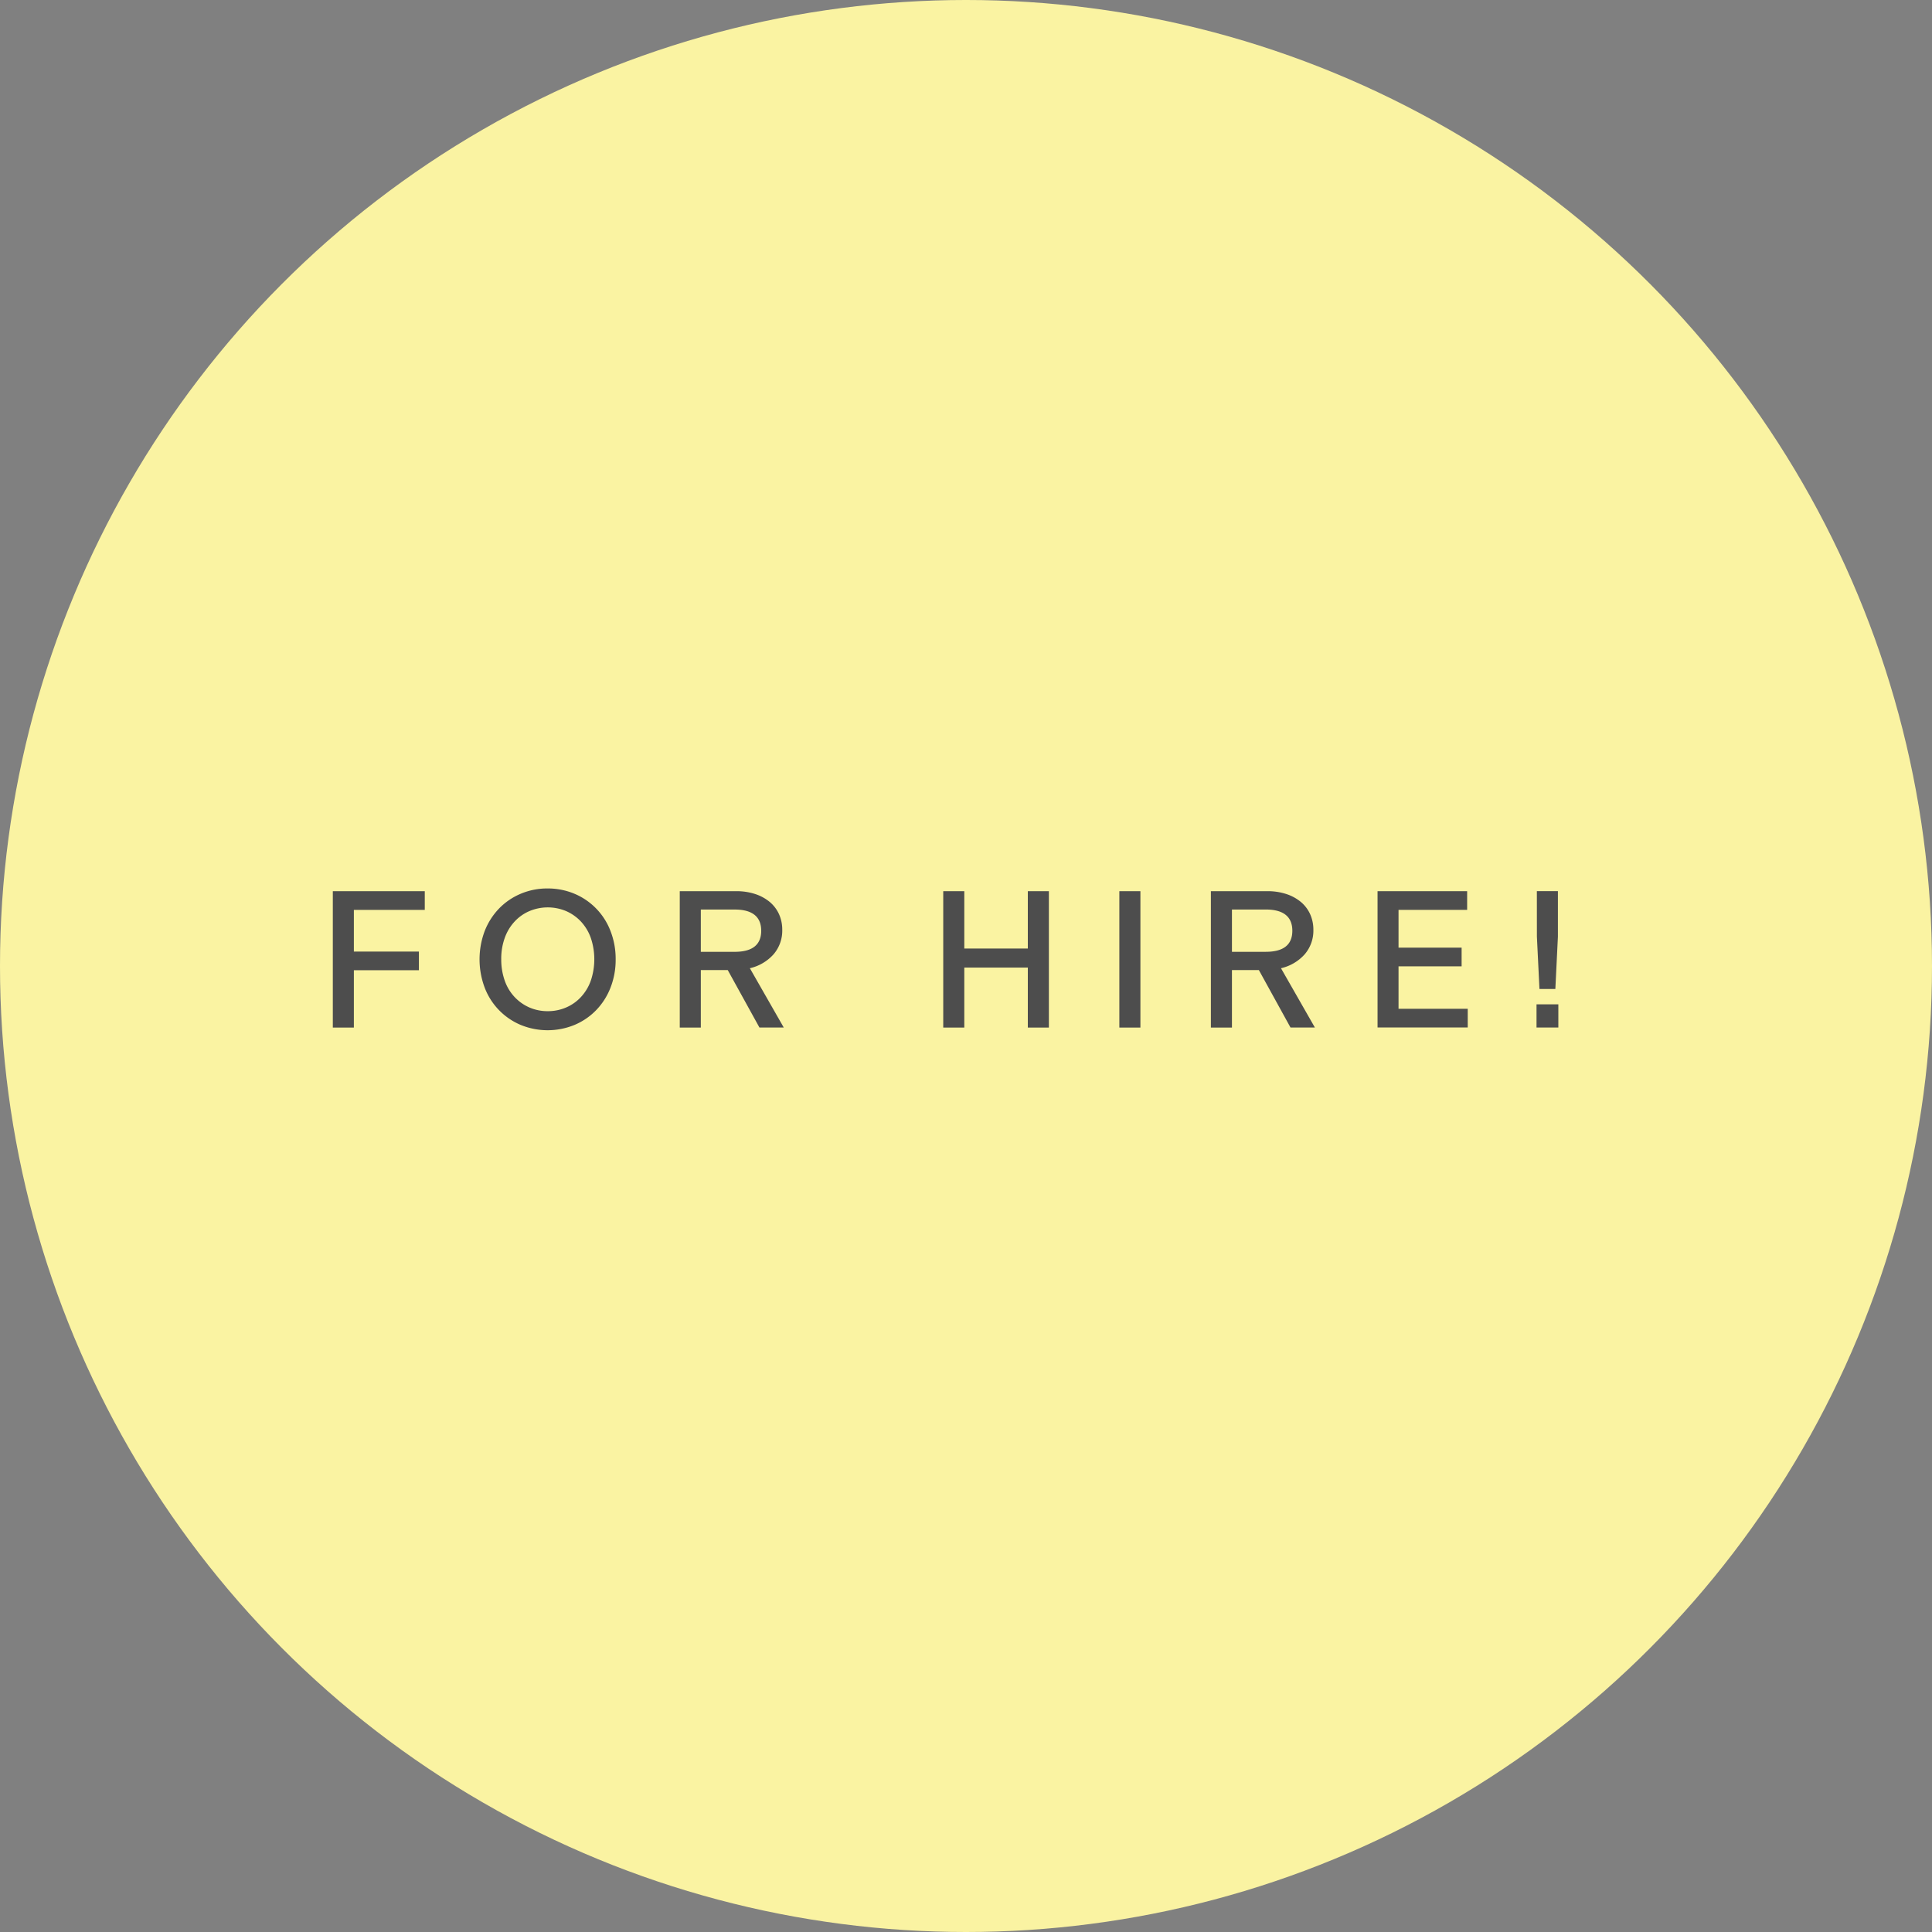 <svg xmlns="http://www.w3.org/2000/svg" viewBox="0 0 138.482 138.482">
  <rect x="0" y="0" width="138.482" height="138.482" fill="#808080" stroke="none"/>
  <defs>
    <style>
      .cls-1 {
        fill: #faf3a2;
      }

      .cls-2 {
        fill: #4d4d4d;
      }
    </style>
  </defs>
  <g id="Symbol_3_1" data-name="Symbol 3 – 1" transform="translate(-1653.49 -876.449)">
    <g id="Group_102" data-name="Group 102" transform="translate(1653.49 876.449)">
      <circle id="Ellipse_10" data-name="Ellipse 10" class="cls-1" cx="69.241" cy="69.241" r="69.241"/>
    </g>
    <g id="Group_103" data-name="Group 103" transform="translate(1677.346 940.133)">
      <path id="Path_236" data-name="Path 236" class="cls-2" d="M33.43,99.19h6.591v1.339H34.939v2.988H39.6v1.339H34.939v4.108H33.43Z" transform="translate(-33.43 -98.995)"/>
      <path id="Path_237" data-name="Path 237" class="cls-2" d="M60.466,103.952A5.467,5.467,0,0,1,60.089,106a4.835,4.835,0,0,1-1.035,1.607,4.694,4.694,0,0,1-1.546,1.047,5.074,5.074,0,0,1-3.84,0A4.714,4.714,0,0,1,51.087,106a5.763,5.763,0,0,1,0-4.1,4.9,4.9,0,0,1,1.035-1.607,4.694,4.694,0,0,1,1.546-1.047,4.875,4.875,0,0,1,1.917-.377,4.927,4.927,0,0,1,1.923.377,4.714,4.714,0,0,1,2.581,2.654A5.49,5.49,0,0,1,60.466,103.952ZM55.6,107.665a3.283,3.283,0,0,0,1.321-.268,3.106,3.106,0,0,0,1.059-.749,3.383,3.383,0,0,0,.706-1.175,4.8,4.8,0,0,0,0-3.055,3.383,3.383,0,0,0-.706-1.175,3.227,3.227,0,0,0-1.059-.749,3.391,3.391,0,0,0-2.641,0,3.106,3.106,0,0,0-1.059.749,3.383,3.383,0,0,0-.706,1.175,4.373,4.373,0,0,0-.25,1.528,4.518,4.518,0,0,0,.25,1.528,3.293,3.293,0,0,0,.706,1.175,3.227,3.227,0,0,0,1.059.749A3.262,3.262,0,0,0,55.6,107.665Z" transform="translate(-40.193 -98.87)"/>
      <path id="Path_238" data-name="Path 238" class="cls-2" d="M77.729,104.844H75.8v4.12H74.29V99.19h4.035a4.252,4.252,0,0,1,1.382.207,3.173,3.173,0,0,1,1.041.572,2.48,2.48,0,0,1,.657.87,2.674,2.674,0,0,1,.231,1.108,2.6,2.6,0,0,1-.621,1.765,3.255,3.255,0,0,1-1.7,1l2.428,4.248H80ZM75.8,103.536h2.428c1.266,0,1.9-.505,1.9-1.509s-.633-1.522-1.9-1.522H75.8Z" transform="translate(-49.422 -98.995)"/>
      <path id="Path_239" data-name="Path 239" class="cls-2" d="M105.32,99.19h1.509V103.3h4.553V99.19h1.509v9.775h-1.509v-4.3h-4.553v4.3H105.32Z" transform="translate(-61.566 -98.995)"/>
      <path id="Path_240" data-name="Path 240" class="cls-2" d="M126.06,99.19h1.509v9.775H126.06Z" transform="translate(-69.683 -98.995)"/>
      <path id="Path_241" data-name="Path 241" class="cls-2" d="M140.279,104.844h-1.929v4.12H136.84V99.19h4.035a4.252,4.252,0,0,1,1.382.207,3.173,3.173,0,0,1,1.041.572,2.48,2.48,0,0,1,.657.87,2.694,2.694,0,0,1,.231,1.108,2.6,2.6,0,0,1-.621,1.765,3.255,3.255,0,0,1-1.7,1l2.428,4.248h-1.747Zm-1.929-1.309h2.428c1.266,0,1.9-.505,1.9-1.509s-.633-1.522-1.9-1.522h-2.428Z" transform="translate(-73.902 -98.995)"/>
      <path id="Path_242" data-name="Path 242" class="cls-2" d="M156.46,99.19h6.427v1.339h-4.918v2.708h4.522v1.339h-4.522v3.043h4.96v1.339h-6.464V99.19Z" transform="translate(-81.581 -98.995)"/>
      <path id="Path_243" data-name="Path 243" class="cls-2" d="M175.19,107.3h1.564v1.662H175.19Zm.024-8.113h1.509v3.256l-.183,3.755H175.4l-.183-3.755Z" transform="translate(-88.911 -98.995)"/>
    </g>
  </g>
</svg>
